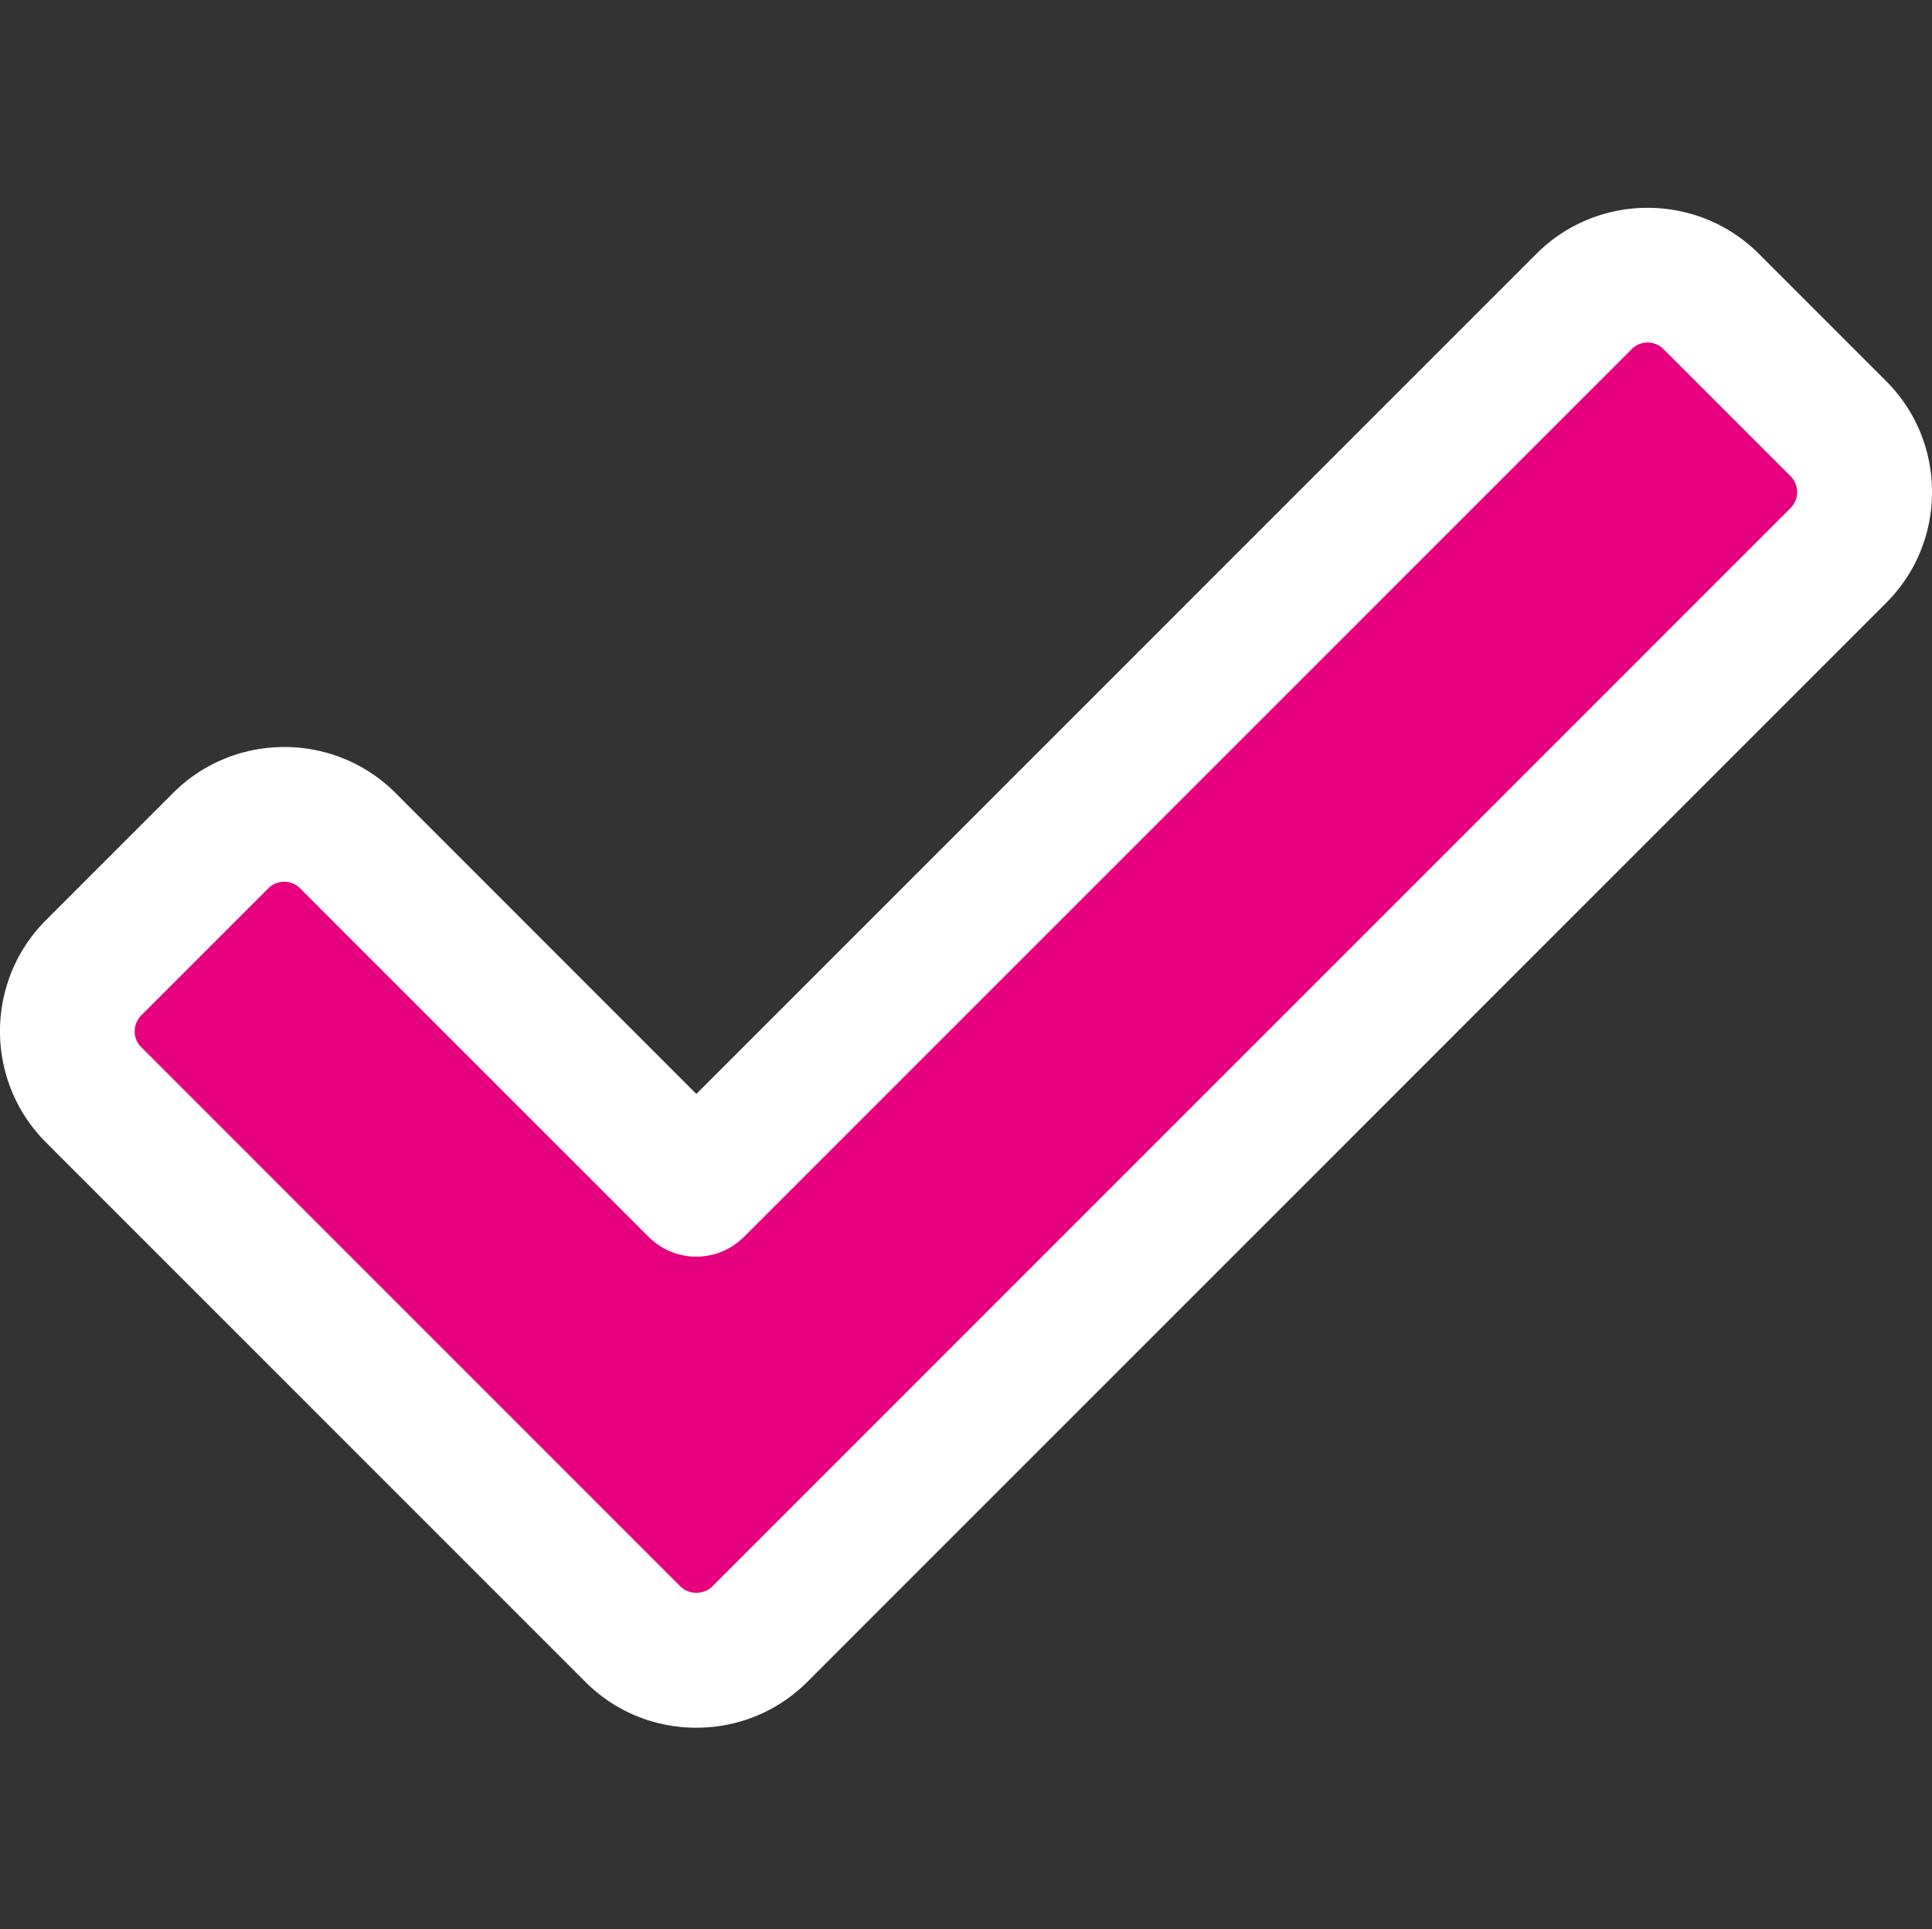<svg viewBox="0 -49 458.672 458" xmlns="http://www.w3.org/2000/svg"><rect x="0" y="-49" width="458.672" height="458" fill="#333333" stroke="none"/><path d="M180.398 338.906c-3.988 4.012-9.43 6.25-15.082 6.25s-11.093-2.238-15.082-6.25L29.785 218.437c-12.5-12.5-12.5-32.769 0-45.25l15.086-15.082c12.5-12.5 32.746-12.5 45.246 0l75.2 75.204L368.515 30.105c12.504-12.5 32.77-12.5 45.25 0l15.082 15.082c12.5 12.504 12.5 32.77 0 45.25zm0 0" fill="#e6007e"/><path d="M165.316 361.156c-9.984 0-19.347-3.883-26.386-10.922l-128-128.02c-14.575-14.57-14.575-38.23 0-52.8l30.164-30.168c14.55-14.547 38.25-14.547 52.8 0l71.422 71.445L364.762 11.246c14.55-14.547 38.25-14.547 52.8 0l30.165 30.168c7.062 7.04 10.945 16.426 10.945 26.387 0 9.965-3.883 19.351-10.945 26.39l-256 256.024c-7.059 7.058-16.426 10.941-26.41 10.941zm15.082-22.226h.215zM67.484 160.324a5.31 5.31 0 00-3.777 1.559l-30.164 30.164a5.328 5.328 0 000 7.555l128 128.02c2.004 2.003 5.547 2.003 7.55 0l256-256.02a5.335 5.335 0 000-7.555L394.93 33.883a5.335 5.335 0 00-7.555 0l-210.75 210.75c-6.25 6.254-16.387 6.254-22.637 0l-82.75-82.75c-1.023-1.047-2.367-1.559-3.754-1.559zm0 0" fill="#ffffff"/></svg>